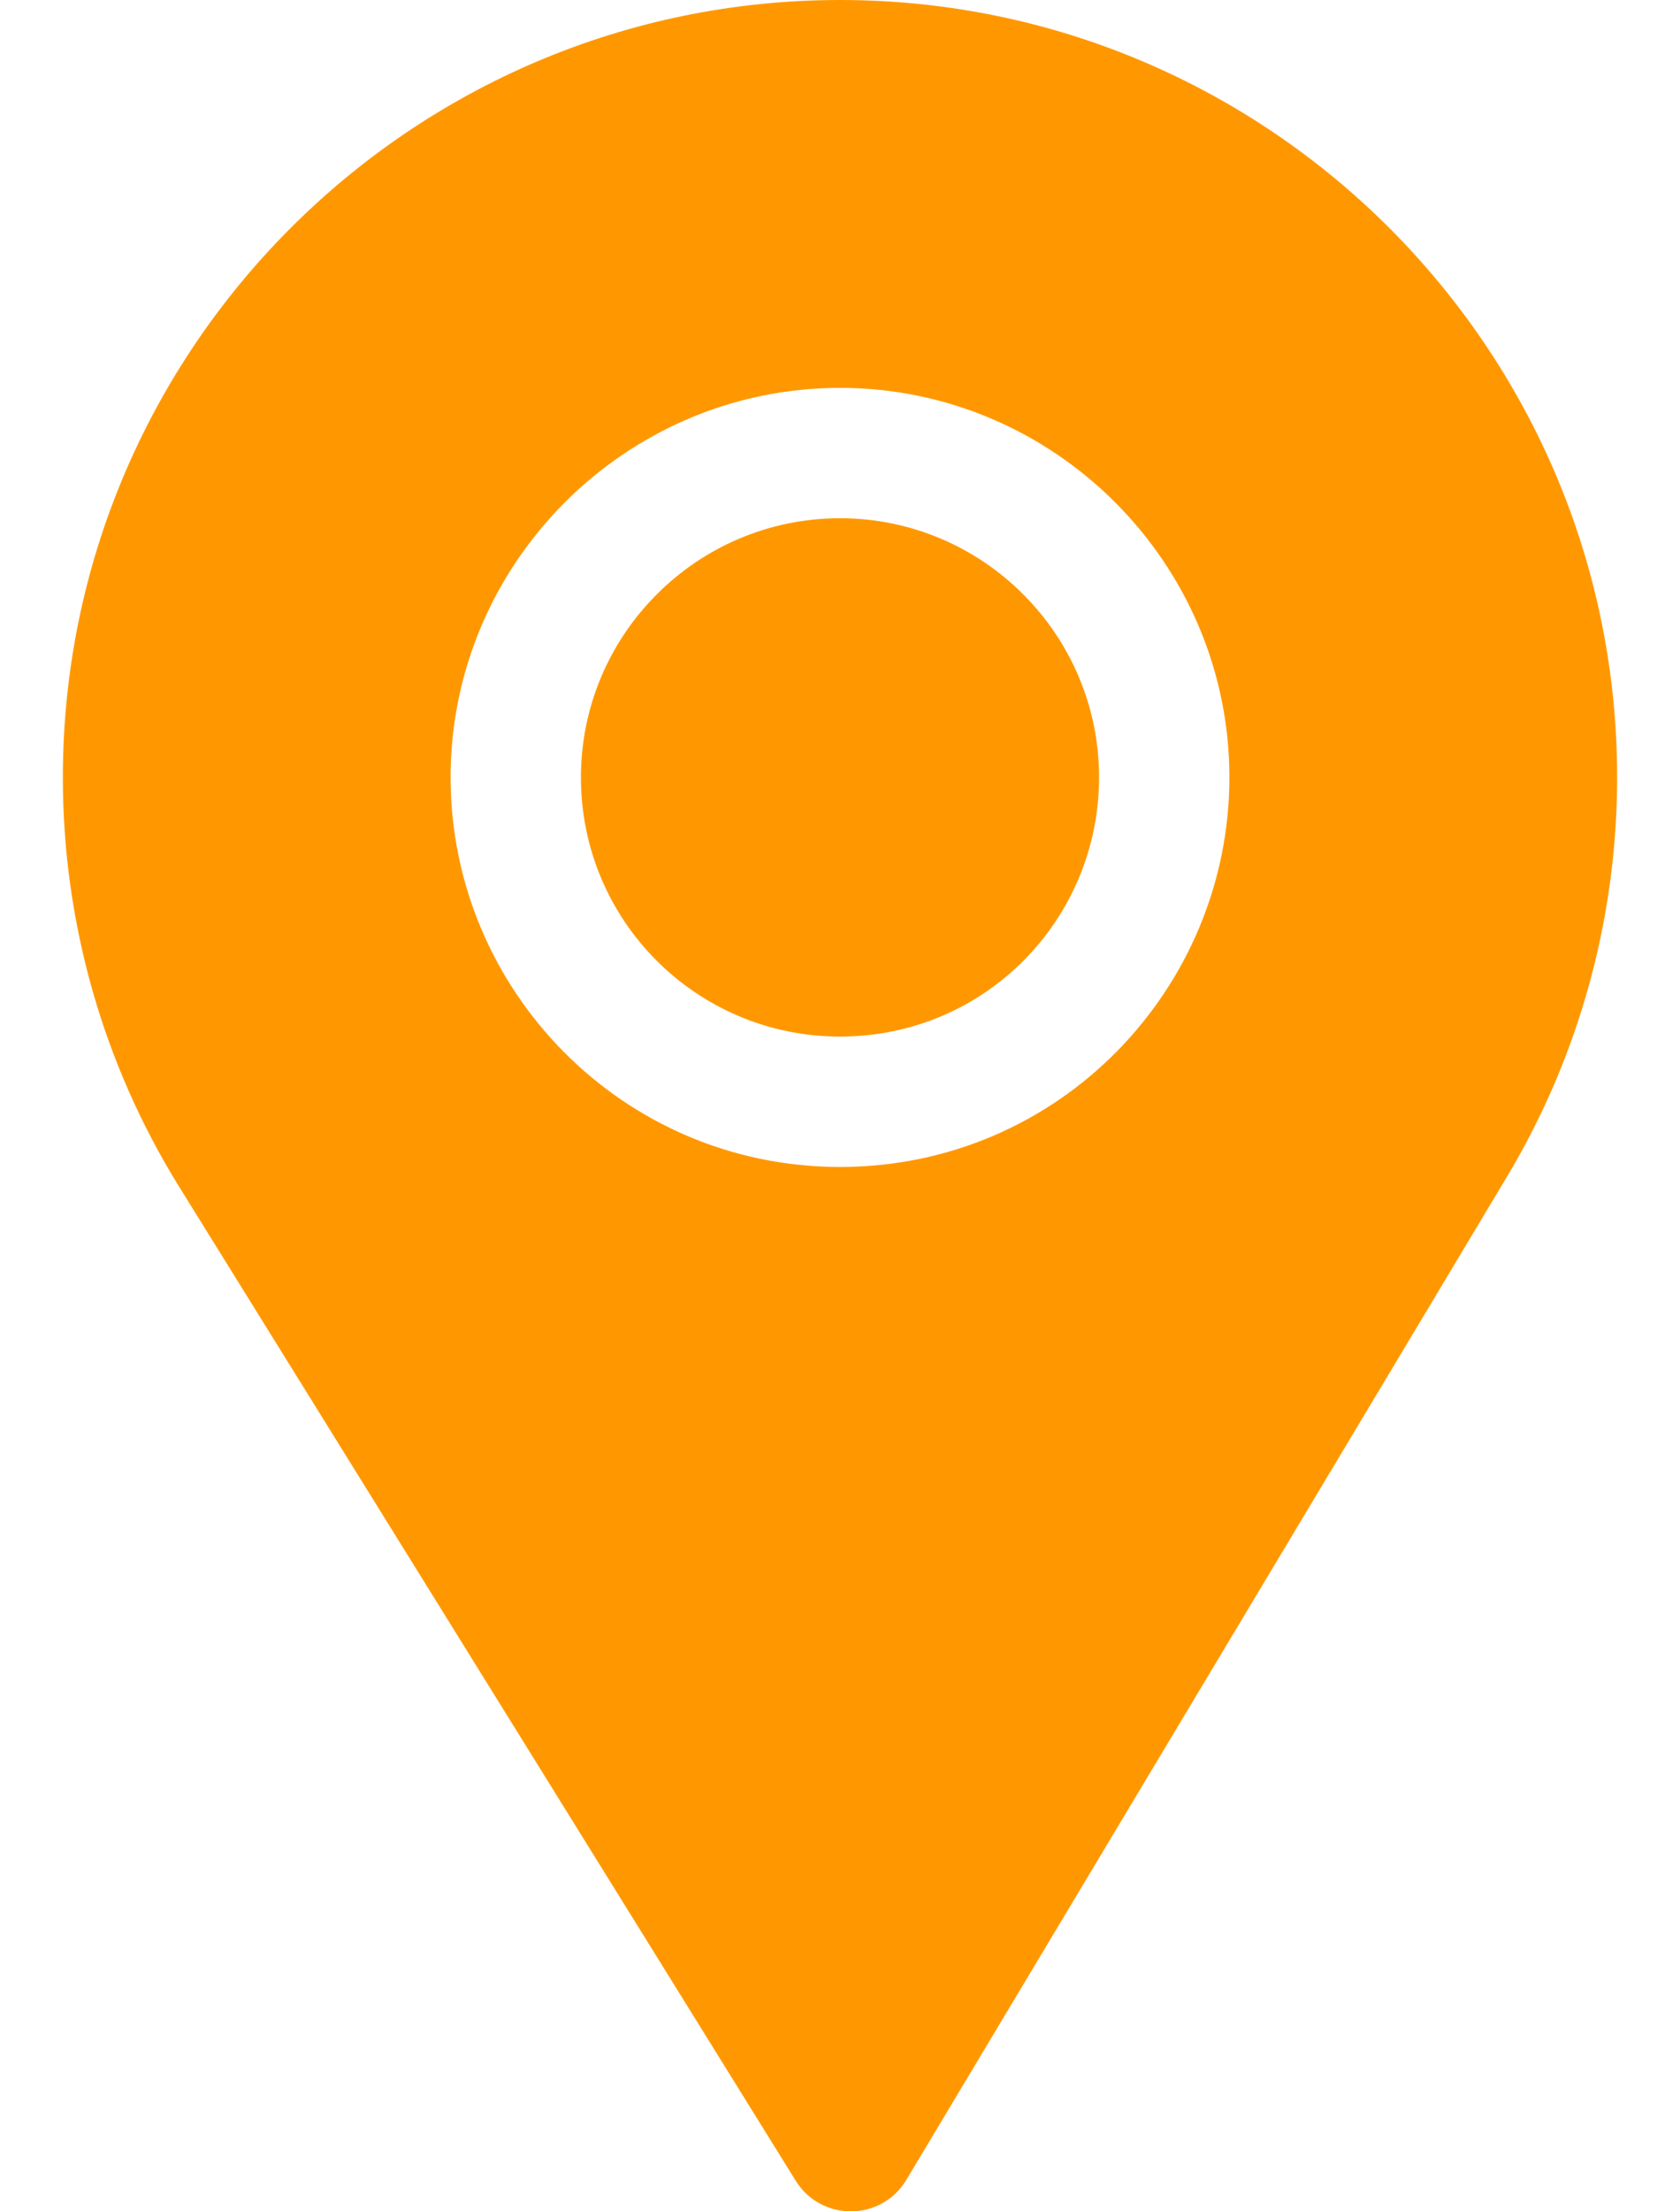 <svg width="19" height="25" viewBox="0 0 19 25" fill="none" xmlns="http://www.w3.org/2000/svg">
<path d="M9.5 5.859C7.884 5.859 6.57 7.173 6.57 8.789C6.57 10.412 7.882 11.719 9.5 11.719C11.147 11.719 12.43 10.388 12.43 8.789C12.43 7.173 11.116 5.859 9.5 5.859Z" fill="#FF9800"/>
<path d="M9.5 0C4.653 0 0.711 3.942 0.711 8.789C0.711 10.426 1.164 12.024 2.022 13.41L8.999 24.654C9.289 25.121 9.971 25.114 10.251 24.643L17.05 13.292C17.86 11.935 18.289 10.378 18.289 8.789C18.289 3.942 14.347 0 9.5 0ZM9.5 13.193C7.042 13.193 5.096 11.192 5.096 8.789C5.096 6.366 7.077 4.385 9.5 4.385C11.923 4.385 13.904 6.366 13.904 8.789C13.904 11.171 11.984 13.193 9.5 13.193Z" fill="#FF9800"/>
</svg>
